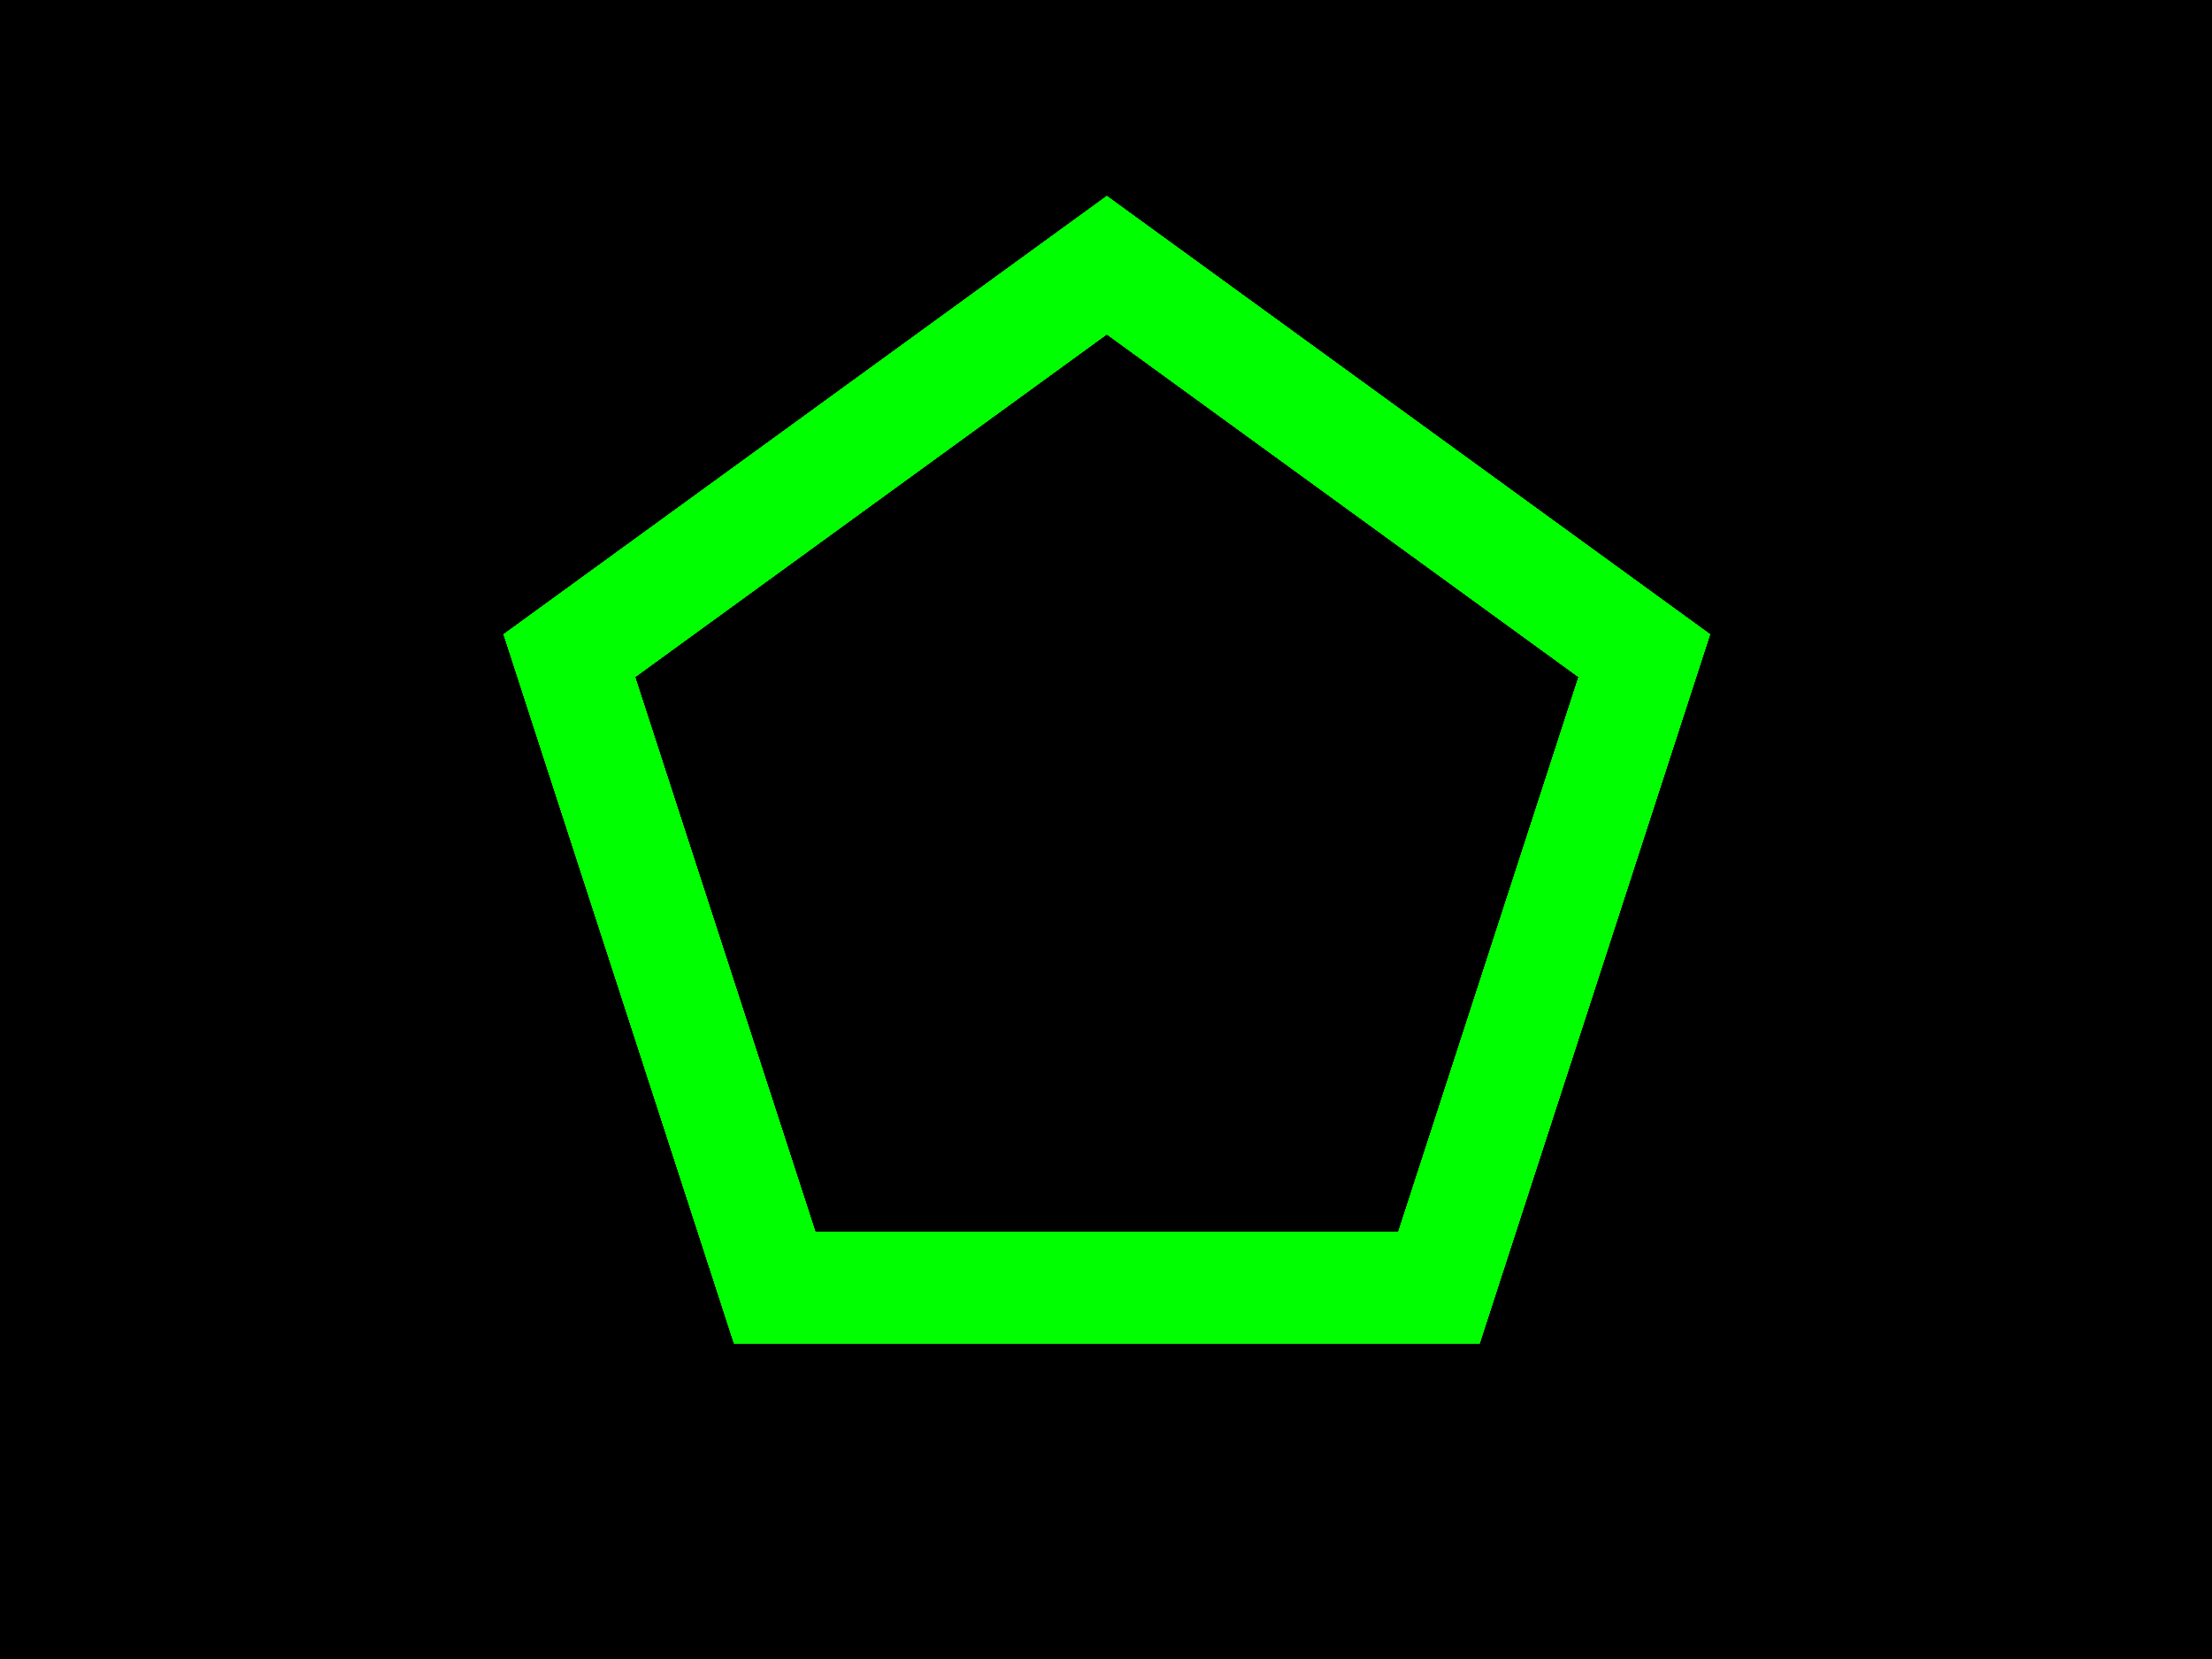 ﻿<svg xmlns='http://www.w3.org/2000/svg' viewBox='0 0 2000 1500'><rect fill='#000000' width='2000' height='1500'/><defs><path fill='none' stroke-width='100' id='a' d='M0.74-509.63l485.39 352.65l-185.4 570.61h-599.97l-185.4-570.61L0.74-509.63 M0.74-510.87l-486.56 353.51l185.85 571.99h601.42L487.3-157.36L0.74-510.87L0.74-510.87z'/></defs><g transform='rotate(0 0 0)' style='transform-origin:center'><g transform='rotate(0 0 0)' style='transform-origin:center'><g transform='rotate(0 0 0)' style='transform-origin:center'><g transform='translate(1000 750)'><use stroke='#000' href='#a' transform='rotate(0 0 0)'/><use stroke='#0d1508' href='#a' transform='rotate(0 0 0)'/><use stroke='#14230e' href='#a' transform='rotate(0 0 0)'/><use stroke='#183112' href='#a' transform='rotate(0 0 0)'/><use stroke='#1c4014' href='#a' transform='rotate(0 0 0)'/><use stroke='#1f4f16' href='#a' transform='rotate(0 0 0)'/><use stroke='#215f18' href='#a' transform='rotate(0 0 0)'/><use stroke='#236f19' href='#a' transform='rotate(0 0 0)'/><use stroke='#248019' href='#a' transform='rotate(0 0 0)'/><use stroke='#259119' href='#a' transform='rotate(0 0 0)'/><use stroke='#24a319' href='#a' transform='rotate(0 0 0)'/><use stroke='#23b417' href='#a' transform='rotate(0 0 0)'/><use stroke='#20c715' href='#a' transform='rotate(0 0 0)'/><use stroke='#1bd911' href='#a' transform='rotate(0 0 0)'/><use stroke='#12ec0a' href='#a' transform='rotate(0 0 0)'/><use stroke='#0F0' href='#a' transform='rotate(0 0 0)'/></g></g></g></g></svg>